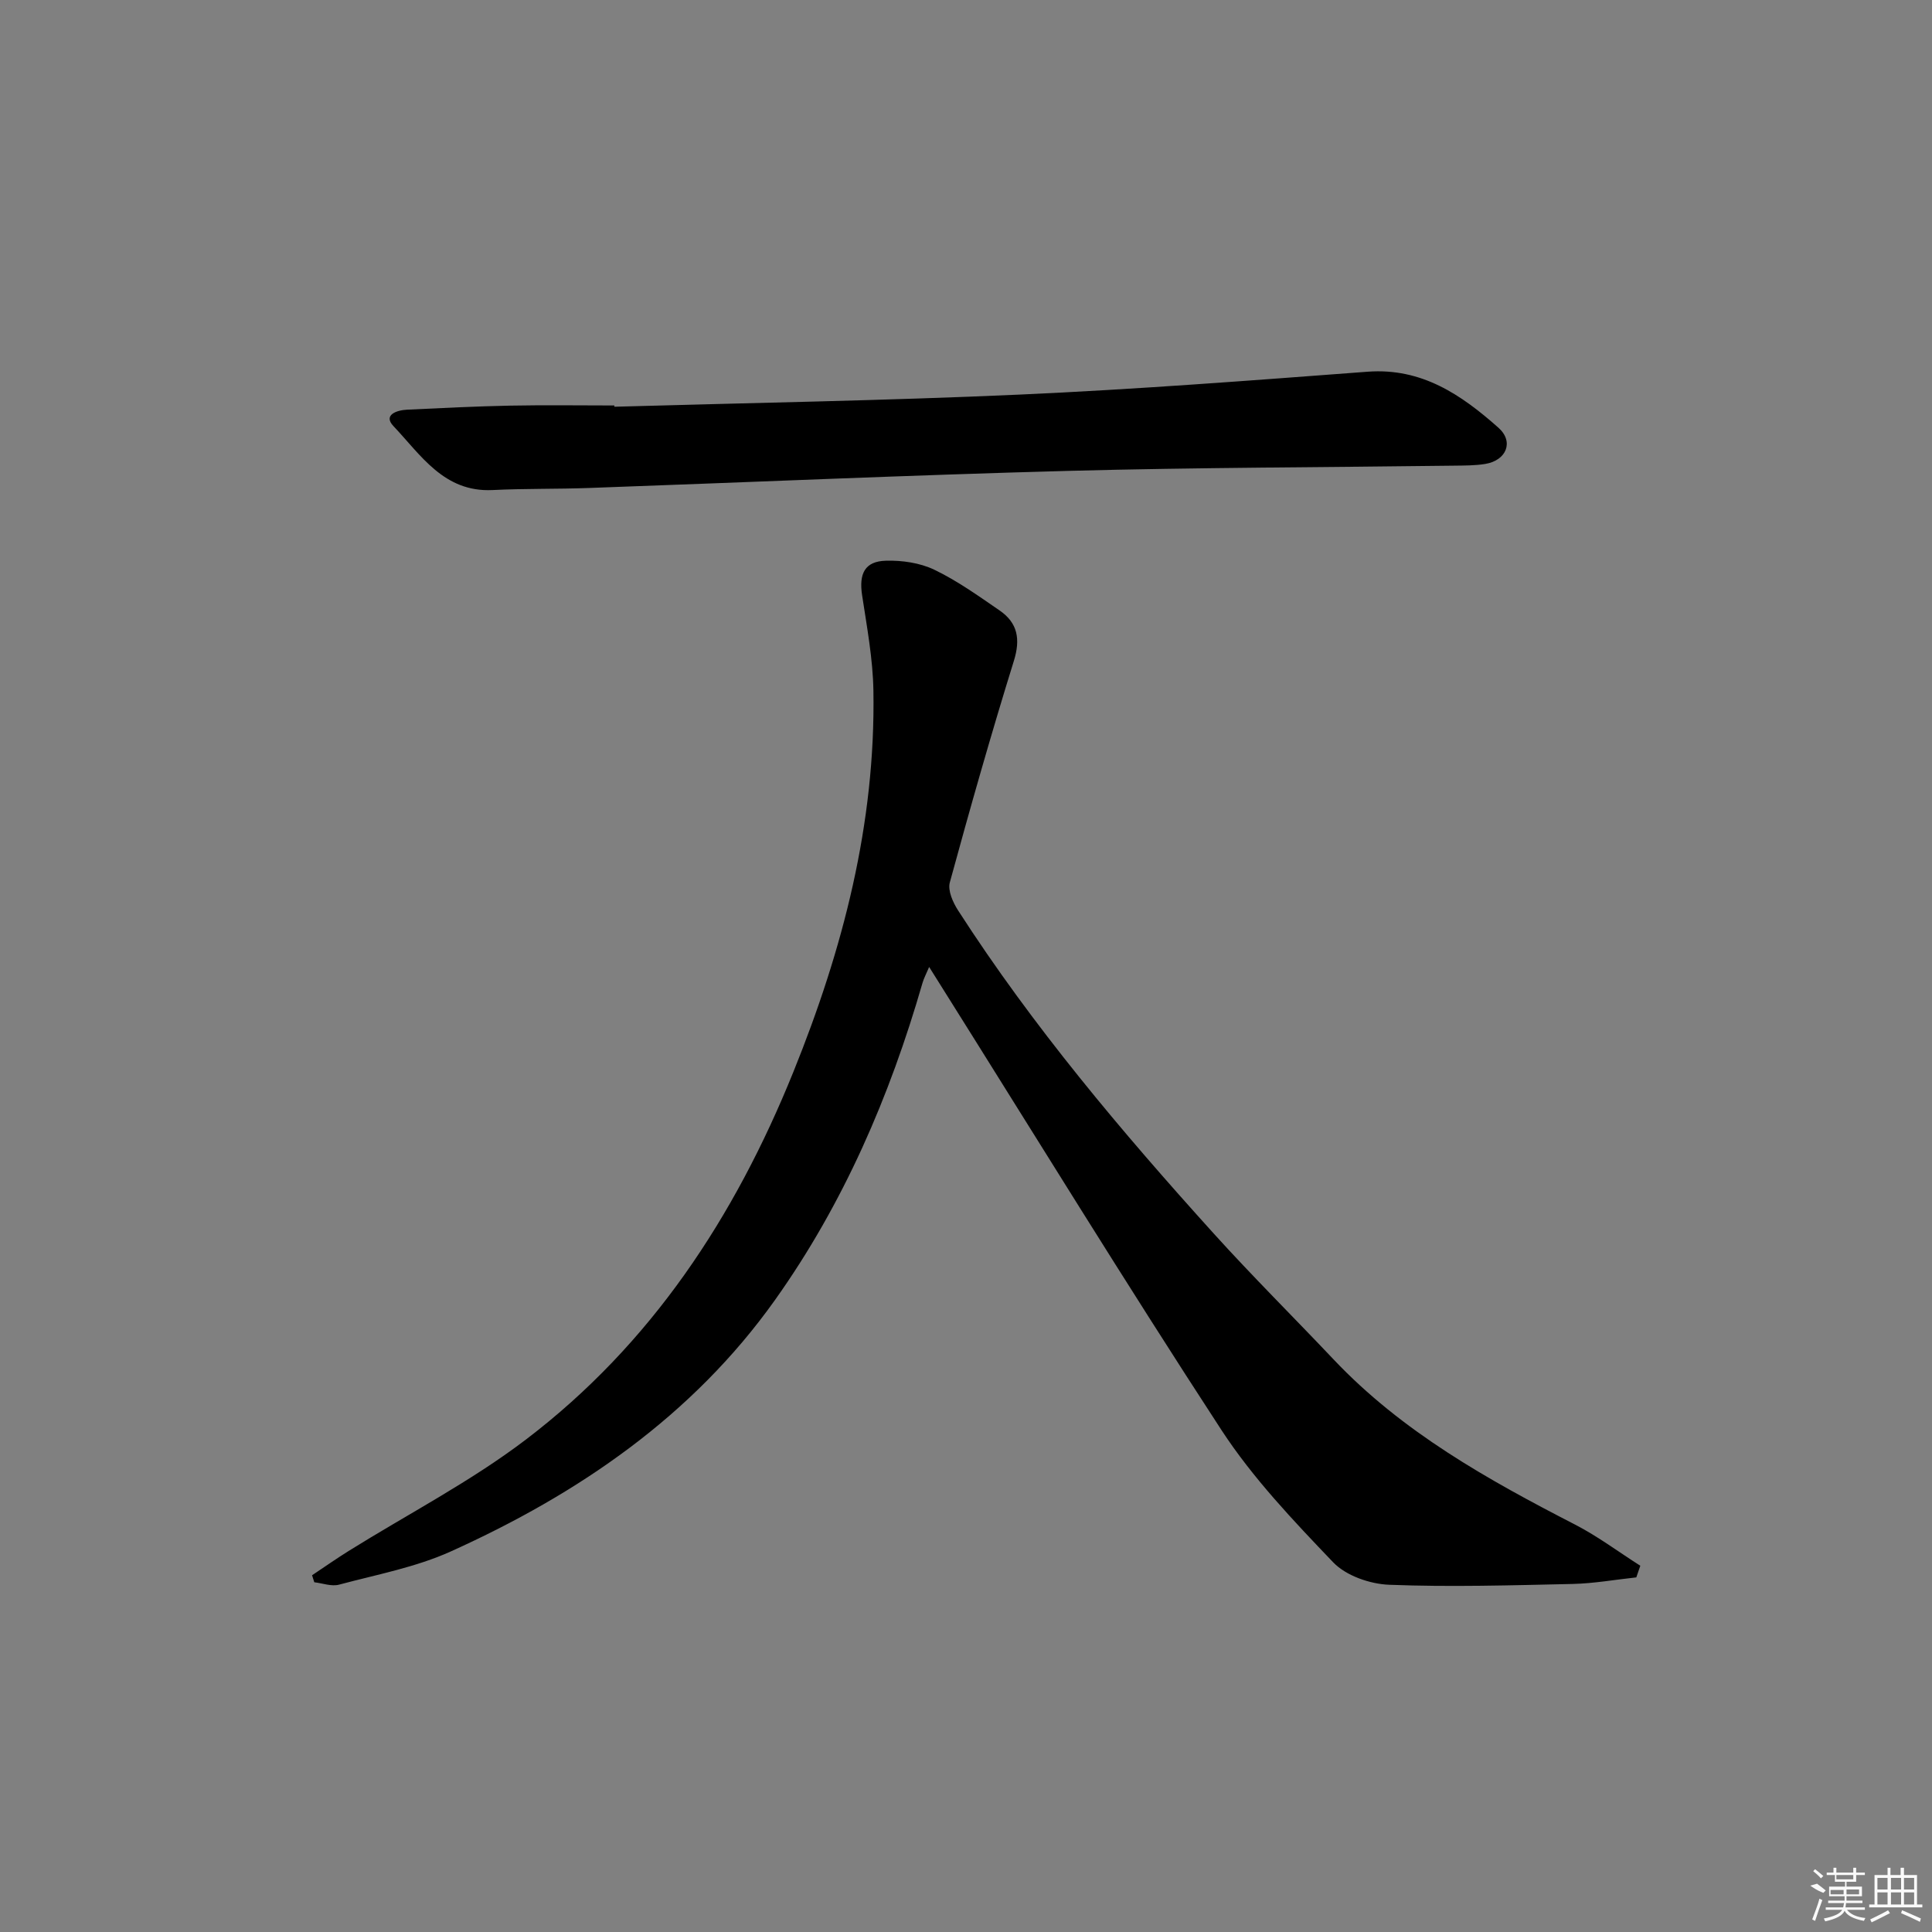 <svg enable-background="new 0 0 400 400" viewBox="0 0 400 400" xmlns="http://www.w3.org/2000/svg"><rect x="0" y="0" width="400" height="400" fill="#808080" stroke="none"/><path d="m338.78 326.58c-4.39.47-8.78 1.26-13.17 1.36-12.66.28-25.34.66-37.98.17-3.99-.15-8.95-1.87-11.61-4.65-8.24-8.62-16.62-17.42-23.11-27.35-19.9-30.5-38.95-61.55-58.33-92.39-.61-.97-1.22-1.95-2.21-3.52-.61 1.44-1.1 2.35-1.38 3.32-6.77 23.48-16.36 45.71-30.55 65.65-17.07 23.99-40.62 40.07-67.06 52.02-7.29 3.3-15.4 4.81-23.2 6.9-1.55.41-3.4-.3-5.11-.5-.15-.48-.31-.97-.46-1.45 2.52-1.68 5-3.42 7.56-5.02 12.27-7.65 25.26-14.36 36.72-23.08 25.93-19.74 43.21-46.01 55.38-76.14 10.28-25.43 17.02-51.39 16.56-78.91-.11-6.6-1.35-13.2-2.34-19.75-.68-4.46.54-7.03 4.92-7.15 3.35-.1 7.05.44 10.04 1.87 4.76 2.29 9.14 5.43 13.52 8.44 3.73 2.57 4.34 5.92 2.94 10.43-4.72 15.2-9.07 30.51-13.26 45.87-.46 1.67.64 4.13 1.71 5.79 15.46 24.01 33.82 45.76 52.92 66.89 8.04 8.89 16.56 17.34 24.8 26.05 14.2 15.02 31.9 24.89 50 34.21 4.72 2.43 9.03 5.67 13.53 8.53-.29.81-.56 1.61-.83 2.41z"/><path d="m127.21 84.21c27.94-.8 55.89-1.26 83.81-2.51 24.07-1.08 48.1-2.93 72.13-4.74 11.21-.84 19.42 4.79 27.09 11.6 3.24 2.88 1.67 6.76-2.72 7.49-2.12.35-4.32.33-6.48.36-26.63.35-53.27.37-79.89 1.08-33.07.89-66.13 2.36-99.2 3.54-6.66.24-13.33.1-19.98.43-10.05.49-14.83-7.25-20.52-13.25-2.19-2.32.72-3.29 2.82-3.39 7.14-.34 14.28-.7 21.43-.84 7.16-.14 14.32-.03 21.49-.03.01.08.01.17.02.26z"/><g fill="#fafafa"><path d="m374.8 390.4 1.4-.4c.7.5 1.3 1 1.8 1.4l-.5.5c-1.5-.6-2.1-1.1-2.7-1.5zm1 7.3-.6-.3c.5-1.4 1.1-2.8 1.5-4.3.2.1.4.2.6.3-.5 1.3-1 2.8-1.5 4.3zm-.4-10.3.4-.4c.4.3 1 .8 1.7 1.4l-.5.5c-.4-.5-1-1-1.6-1.5zm2.5.3h1.7v-1h.6v1h3.5v-1h.6v1h1.8v.5h-1.8v1.4h-2v1h3.2v2h-3.2v.9h3.3v.5h-3.4c0 .3-.1.6-.1.9h4v.5h-3.7c.7.9 1.9 1.5 3.8 1.7-.1.2-.2.4-.3.6-2.1-.4-3.5-1.1-4-2.1-.4 1-1.8 1.7-4 2.2-.1-.2-.2-.4-.3-.6 2.1-.4 3.4-1 3.8-1.8h-3.4v-.5h3.6c.1-.3.1-.6.2-.9h-3.3v-.5h3.4c0-.3 0-.6 0-.9h-3.2v-2h3.3v-1h-2.1v-1.4h-1.7v-.5zm1.1 3.5v1h2.7c0-.3 0-.4 0-.4 0-.1 0-.2 0-.2 0-.1 0-.2 0-.3h-2.7zm1.2-3v.9h3.5v-.9zm4.7 3h-2.6v.6.4h2.6z"/><path d="m393.6 386.7h.6v1.5h2.7v6.1h1.1v.6h-11v-.6h1.1v-6.1h2.7v-1.5h.6v1.5h2.1v-1.5zm-2.7 8.8.4.6c-1.2.6-2.5 1.3-3.8 1.9-.1-.2-.2-.4-.3-.6 1.2-.6 2.5-1.2 3.7-1.9zm-2.2-6.7v2.4h2.1v-2.4zm0 3v2.5h2.1v-2.5zm2.8-3v2.4h2.1v-2.4zm0 3v2.5h2.1v-2.5zm6 6.1c-1.4-.7-2.7-1.3-3.9-1.8l.2-.6c1.5.6 2.7 1.2 3.9 1.7zm-1.2-9.1h-2.1v2.4h2.1zm-2.1 3v2.5h2.1v-2.5z"/></g></svg>